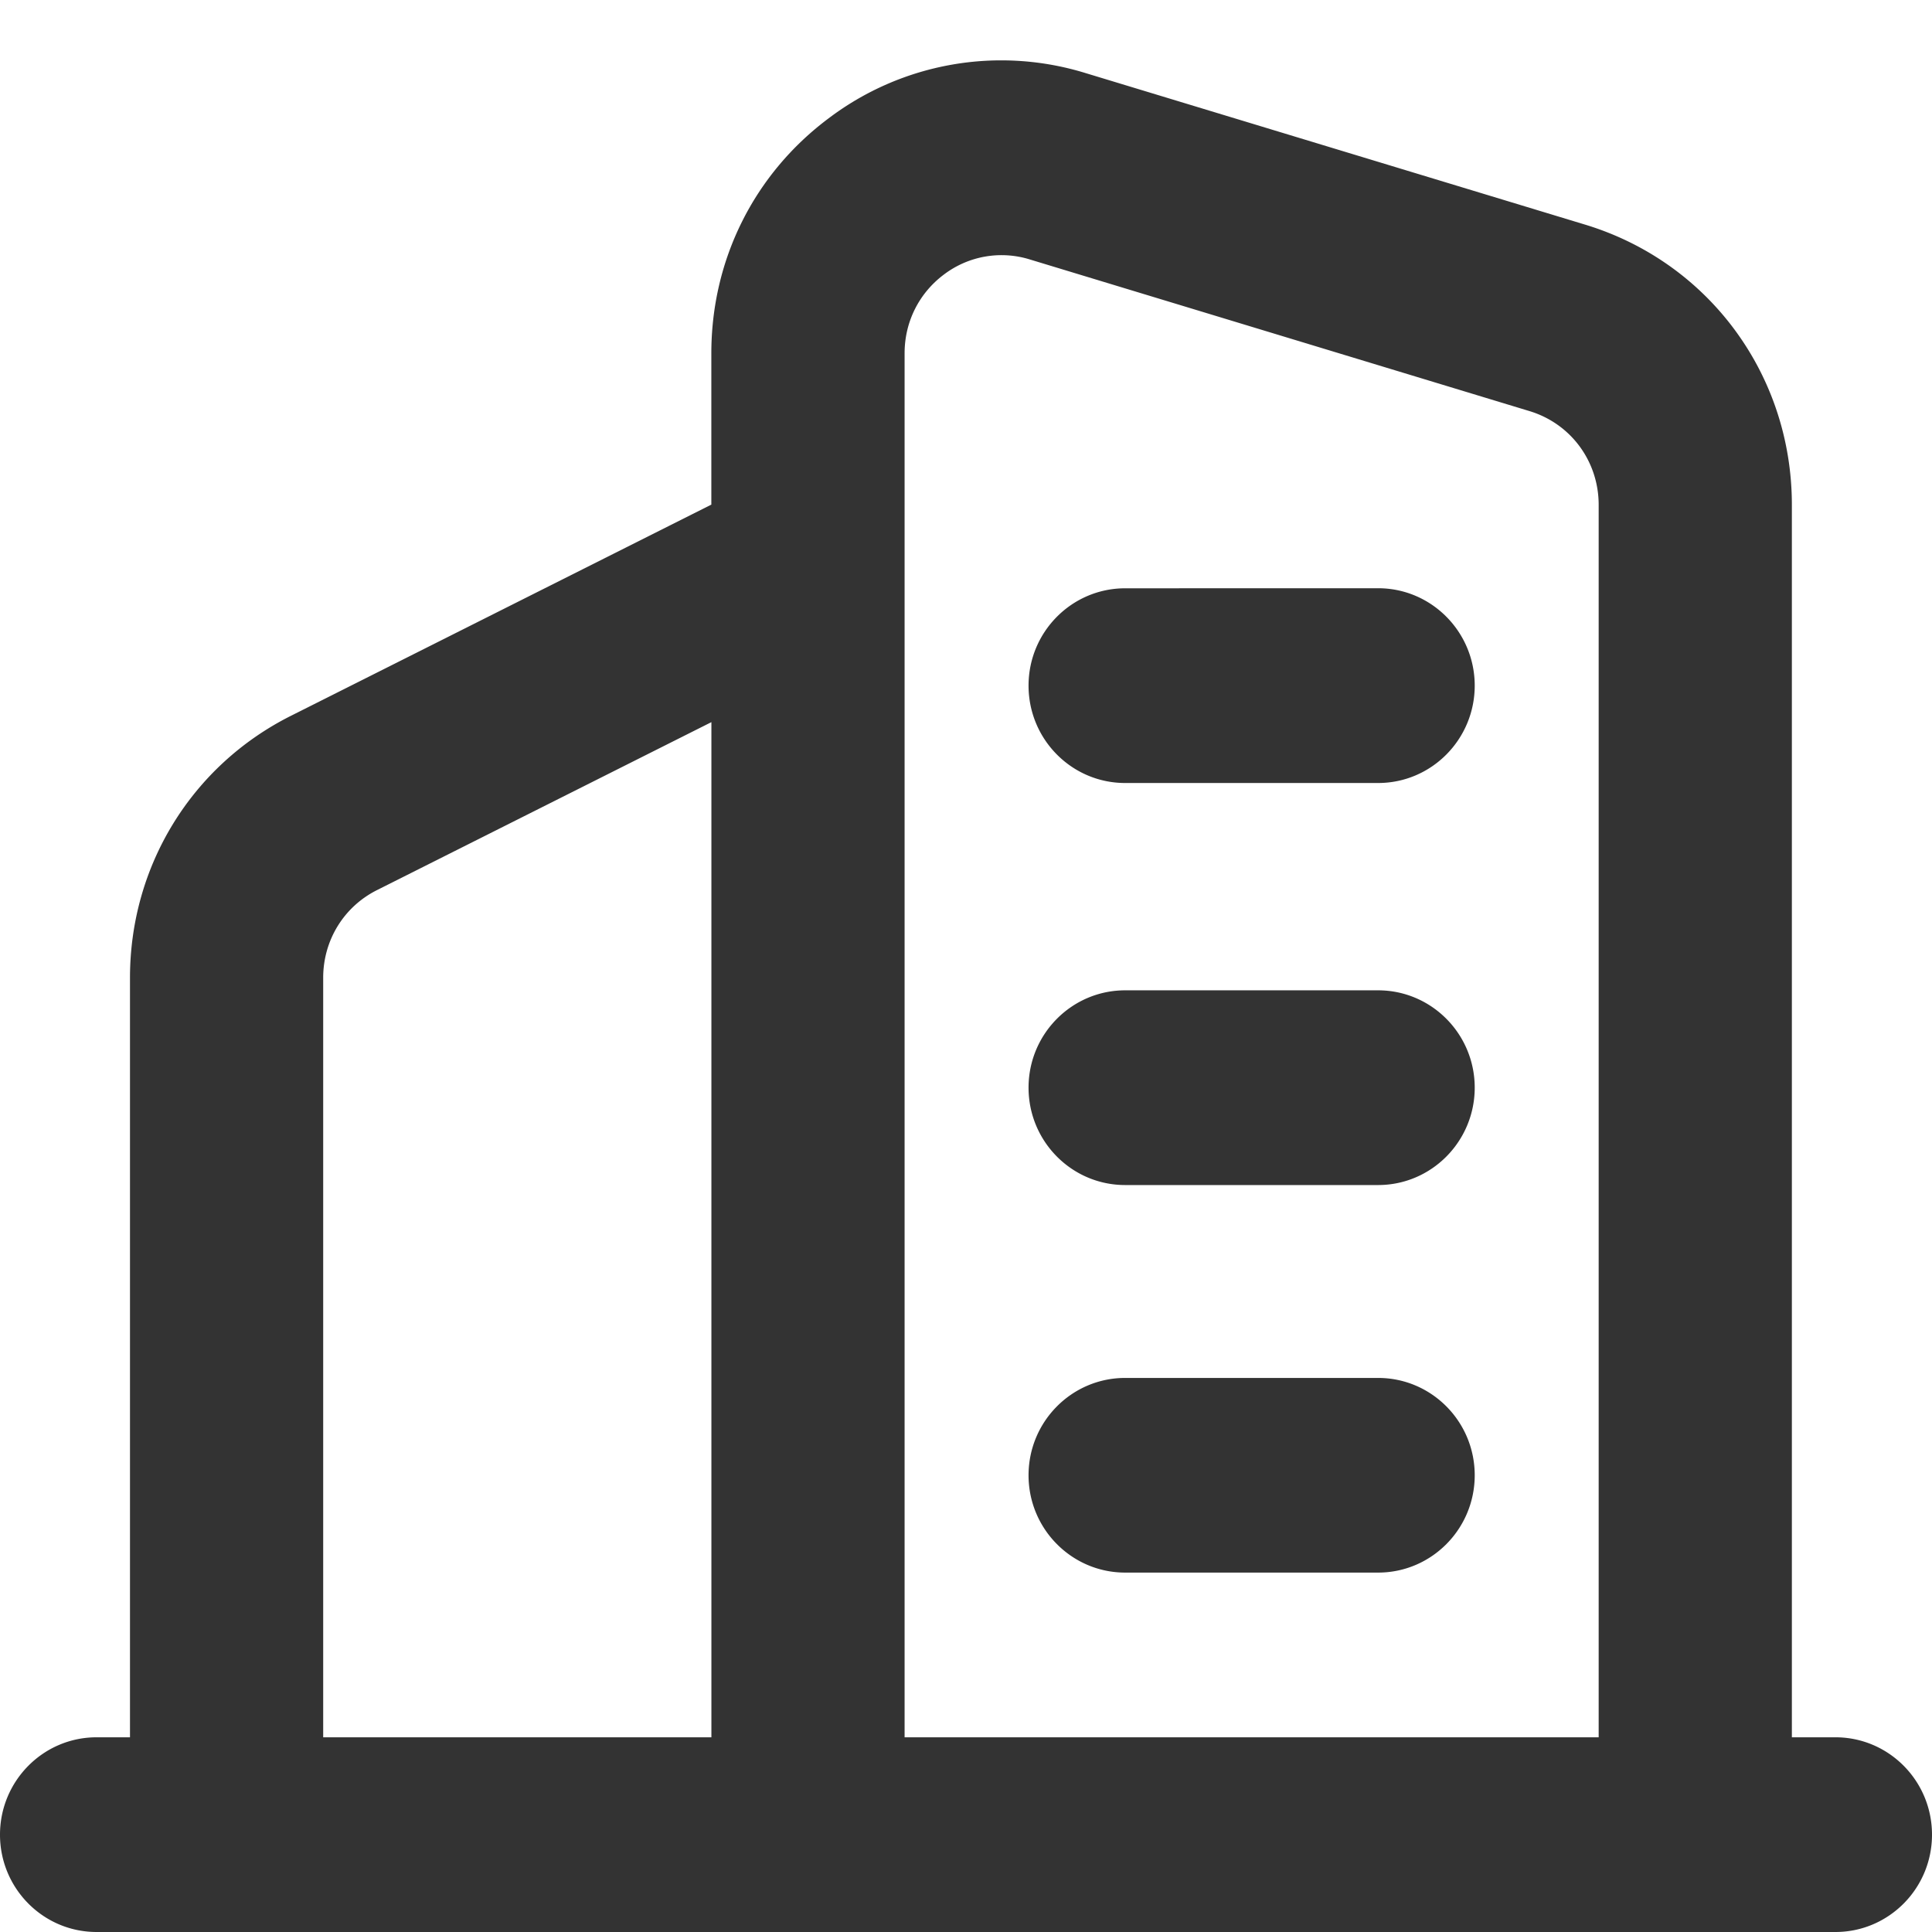 <?xml version="1.0" standalone="no"?><!DOCTYPE svg PUBLIC "-//W3C//DTD SVG 1.1//EN" "http://www.w3.org/Graphics/SVG/1.1/DTD/svg11.dtd"><svg class="icon" width="128px" height="128.00px" viewBox="0 0 1024 1024" version="1.1" xmlns="http://www.w3.org/2000/svg"><path fill="#333333" d="M439.136 62.752a151.584 151.584 0 0 1 136.192-24.032l264.864 80.352c65.504 19.904 109.536 79.584 109.536 148.512v653.216h23.072c28.288 0 51.2 23.104 51.2 51.616 0 28.48-22.912 51.584-51.2 51.584H51.2C22.912 1024 0 1000.896 0 972.416c0-28.48 22.912-51.616 51.2-51.616h17.696v-402.56c0-59.2 32.64-112.384 85.248-138.816l222.88-111.968V187.232c0-49.568 22.656-94.944 62.112-124.48z m-62.08 320l-177.248 89.024c-17.6 8.832-28.512 26.624-28.512 46.464v402.56h205.76V382.752z m168.736-245.248a50.56 50.56 0 0 0-45.536 8.032c-13.216 9.92-20.8 25.12-20.8 41.696v733.568h367.872V267.584c0-23.072-14.72-43.04-36.672-49.696z m184.64 592.832c28.256 0 51.2 23.072 51.2 51.584 0 28.48-22.944 51.584-51.2 51.584h-134.08c-28.256 0-51.2-23.104-51.2-51.584 0-28.48 22.944-51.584 51.2-51.584z m0-205.44c28.256 0 51.2 23.104 51.2 51.584 0 28.48-22.944 51.616-51.2 51.616h-134.08c-28.256 0-51.2-23.104-51.2-51.616 0-28.48 22.944-51.584 51.2-51.584z m0-213.12c28.256 0 51.2 23.136 51.2 51.616s-22.944 51.616-51.2 51.616h-134.08c-28.256 0-51.2-23.104-51.2-51.616 0-28.48 22.944-51.584 51.2-51.584z"  /></svg>